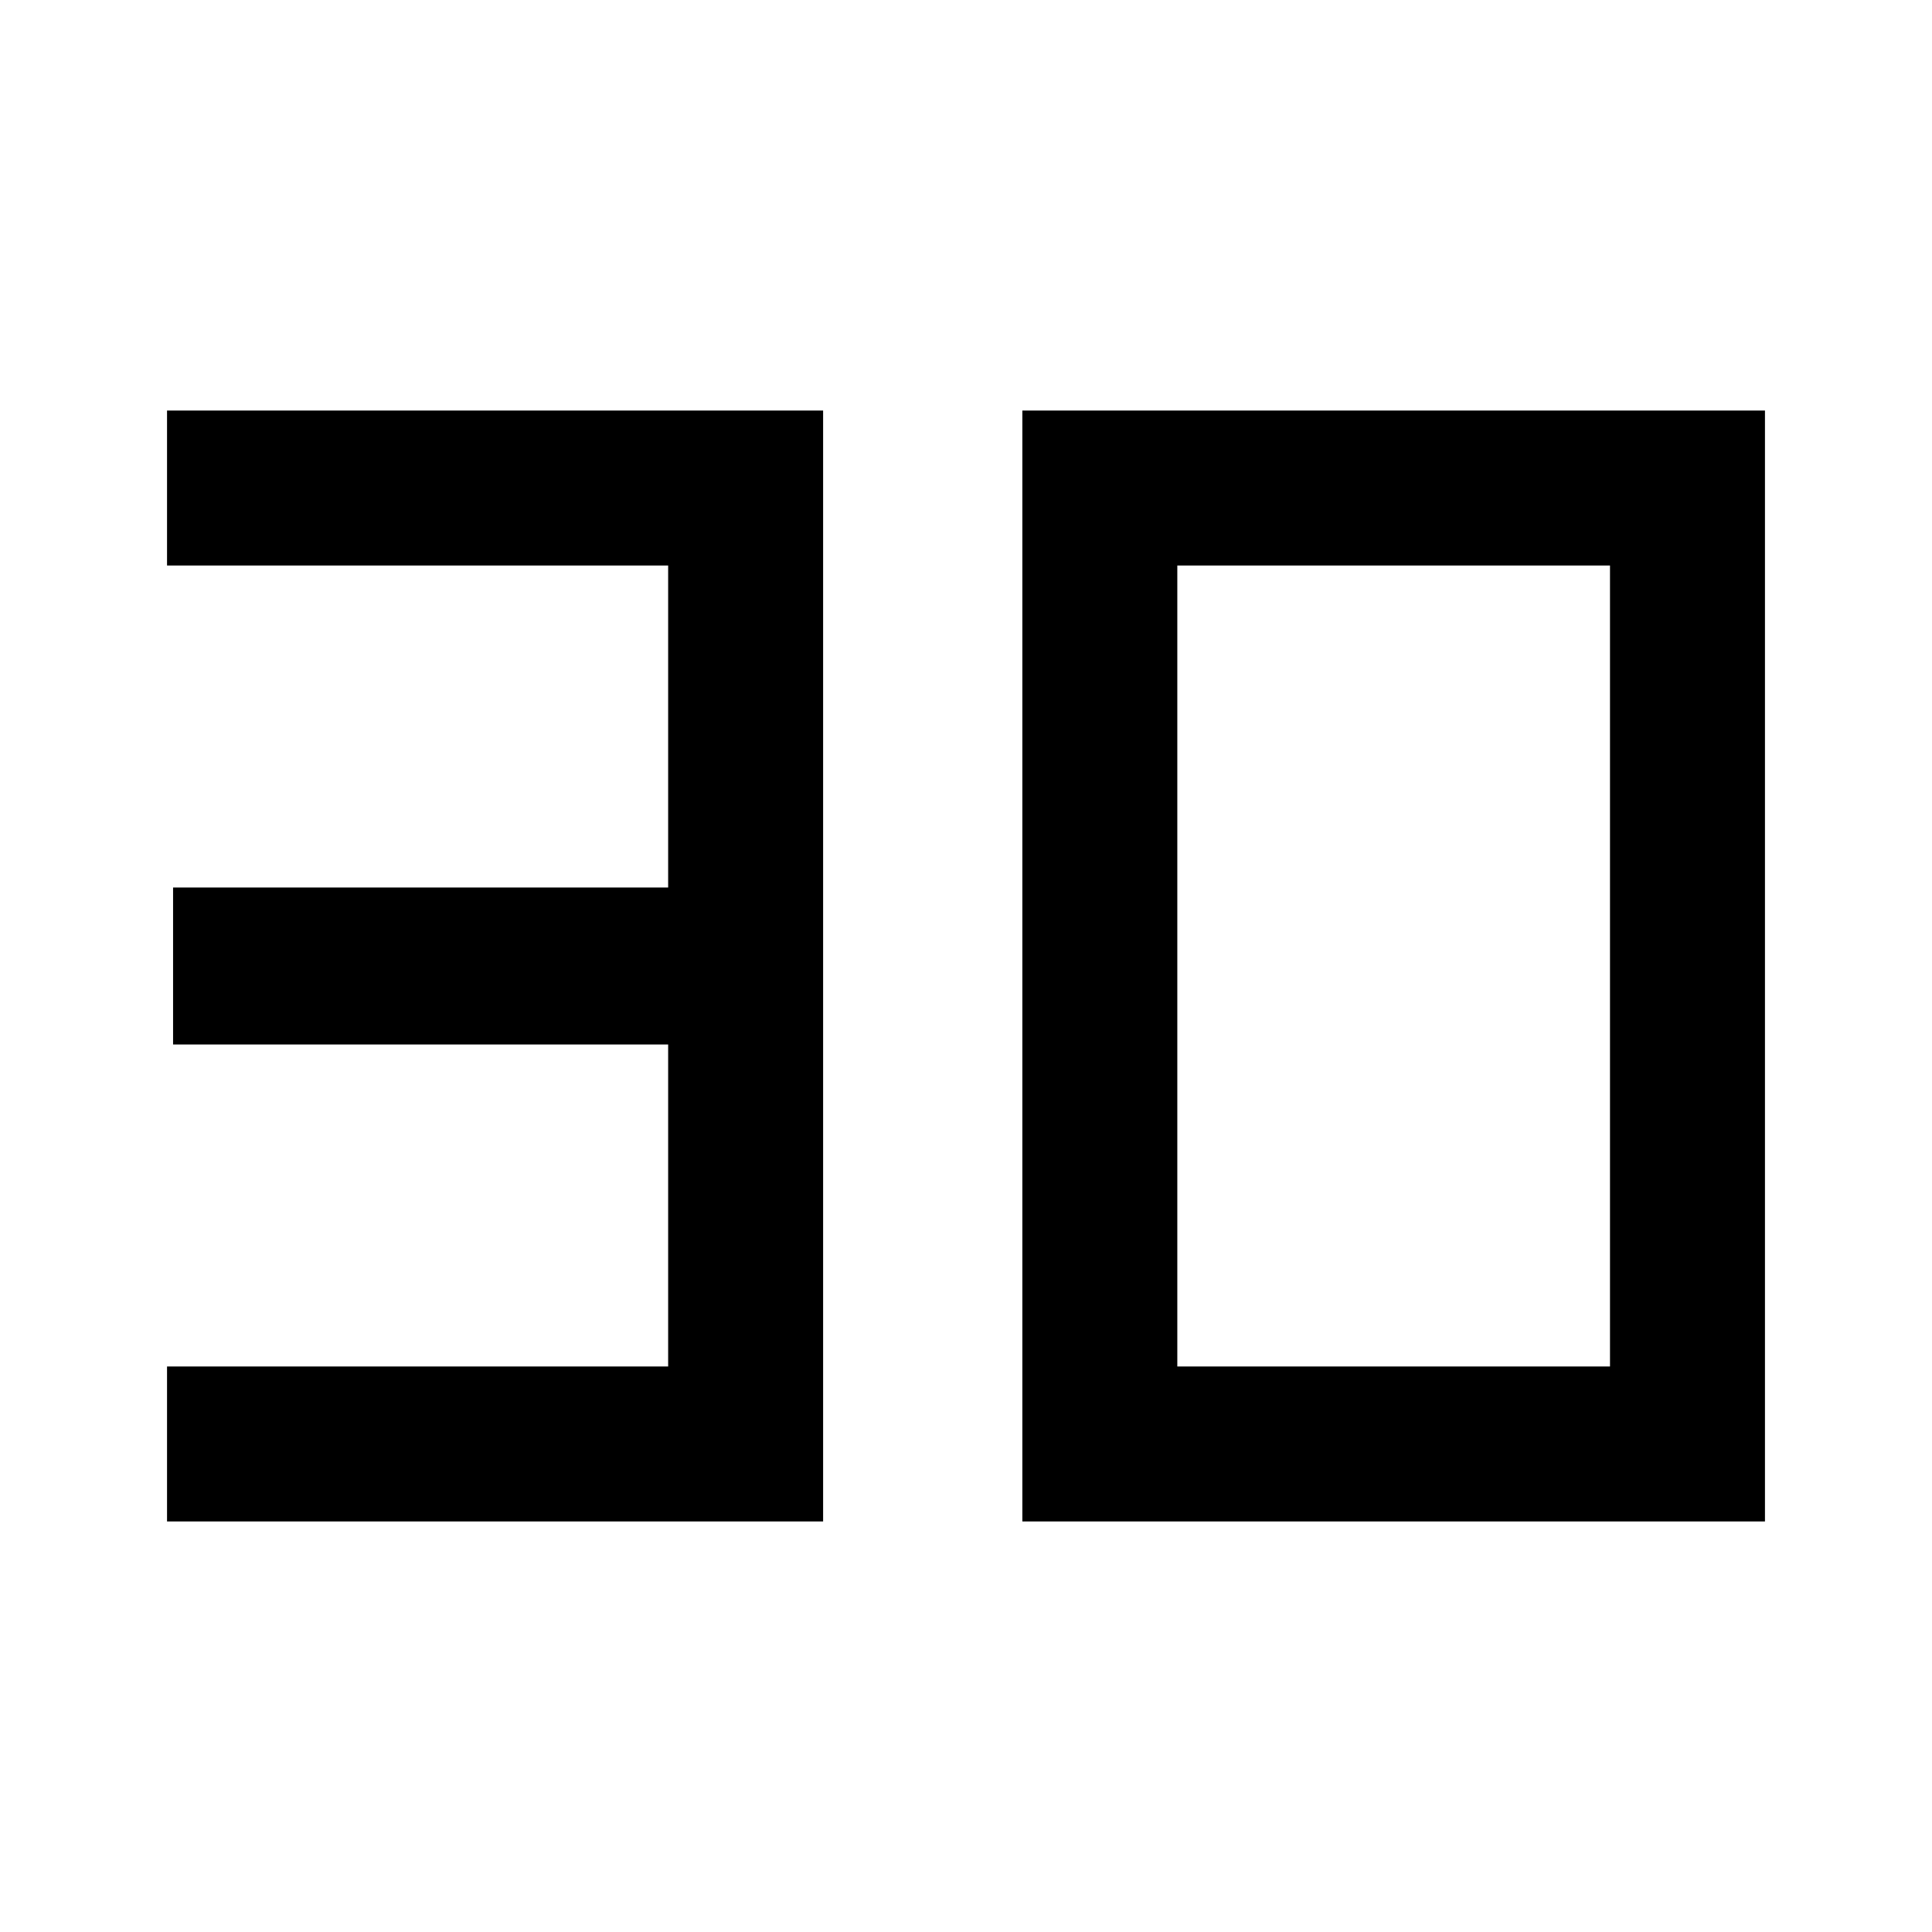 <svg xmlns="http://www.w3.org/2000/svg" height="48" width="48"><path d="M4.15 37.8V33.95H16.6V25.95H4.3V22.05H16.6V14.05H4.15V10.2H20.45V37.8ZM29.25 33.95H40V14.05H29.25ZM25.4 37.8V10.2H43.85V37.8Z"/></svg>